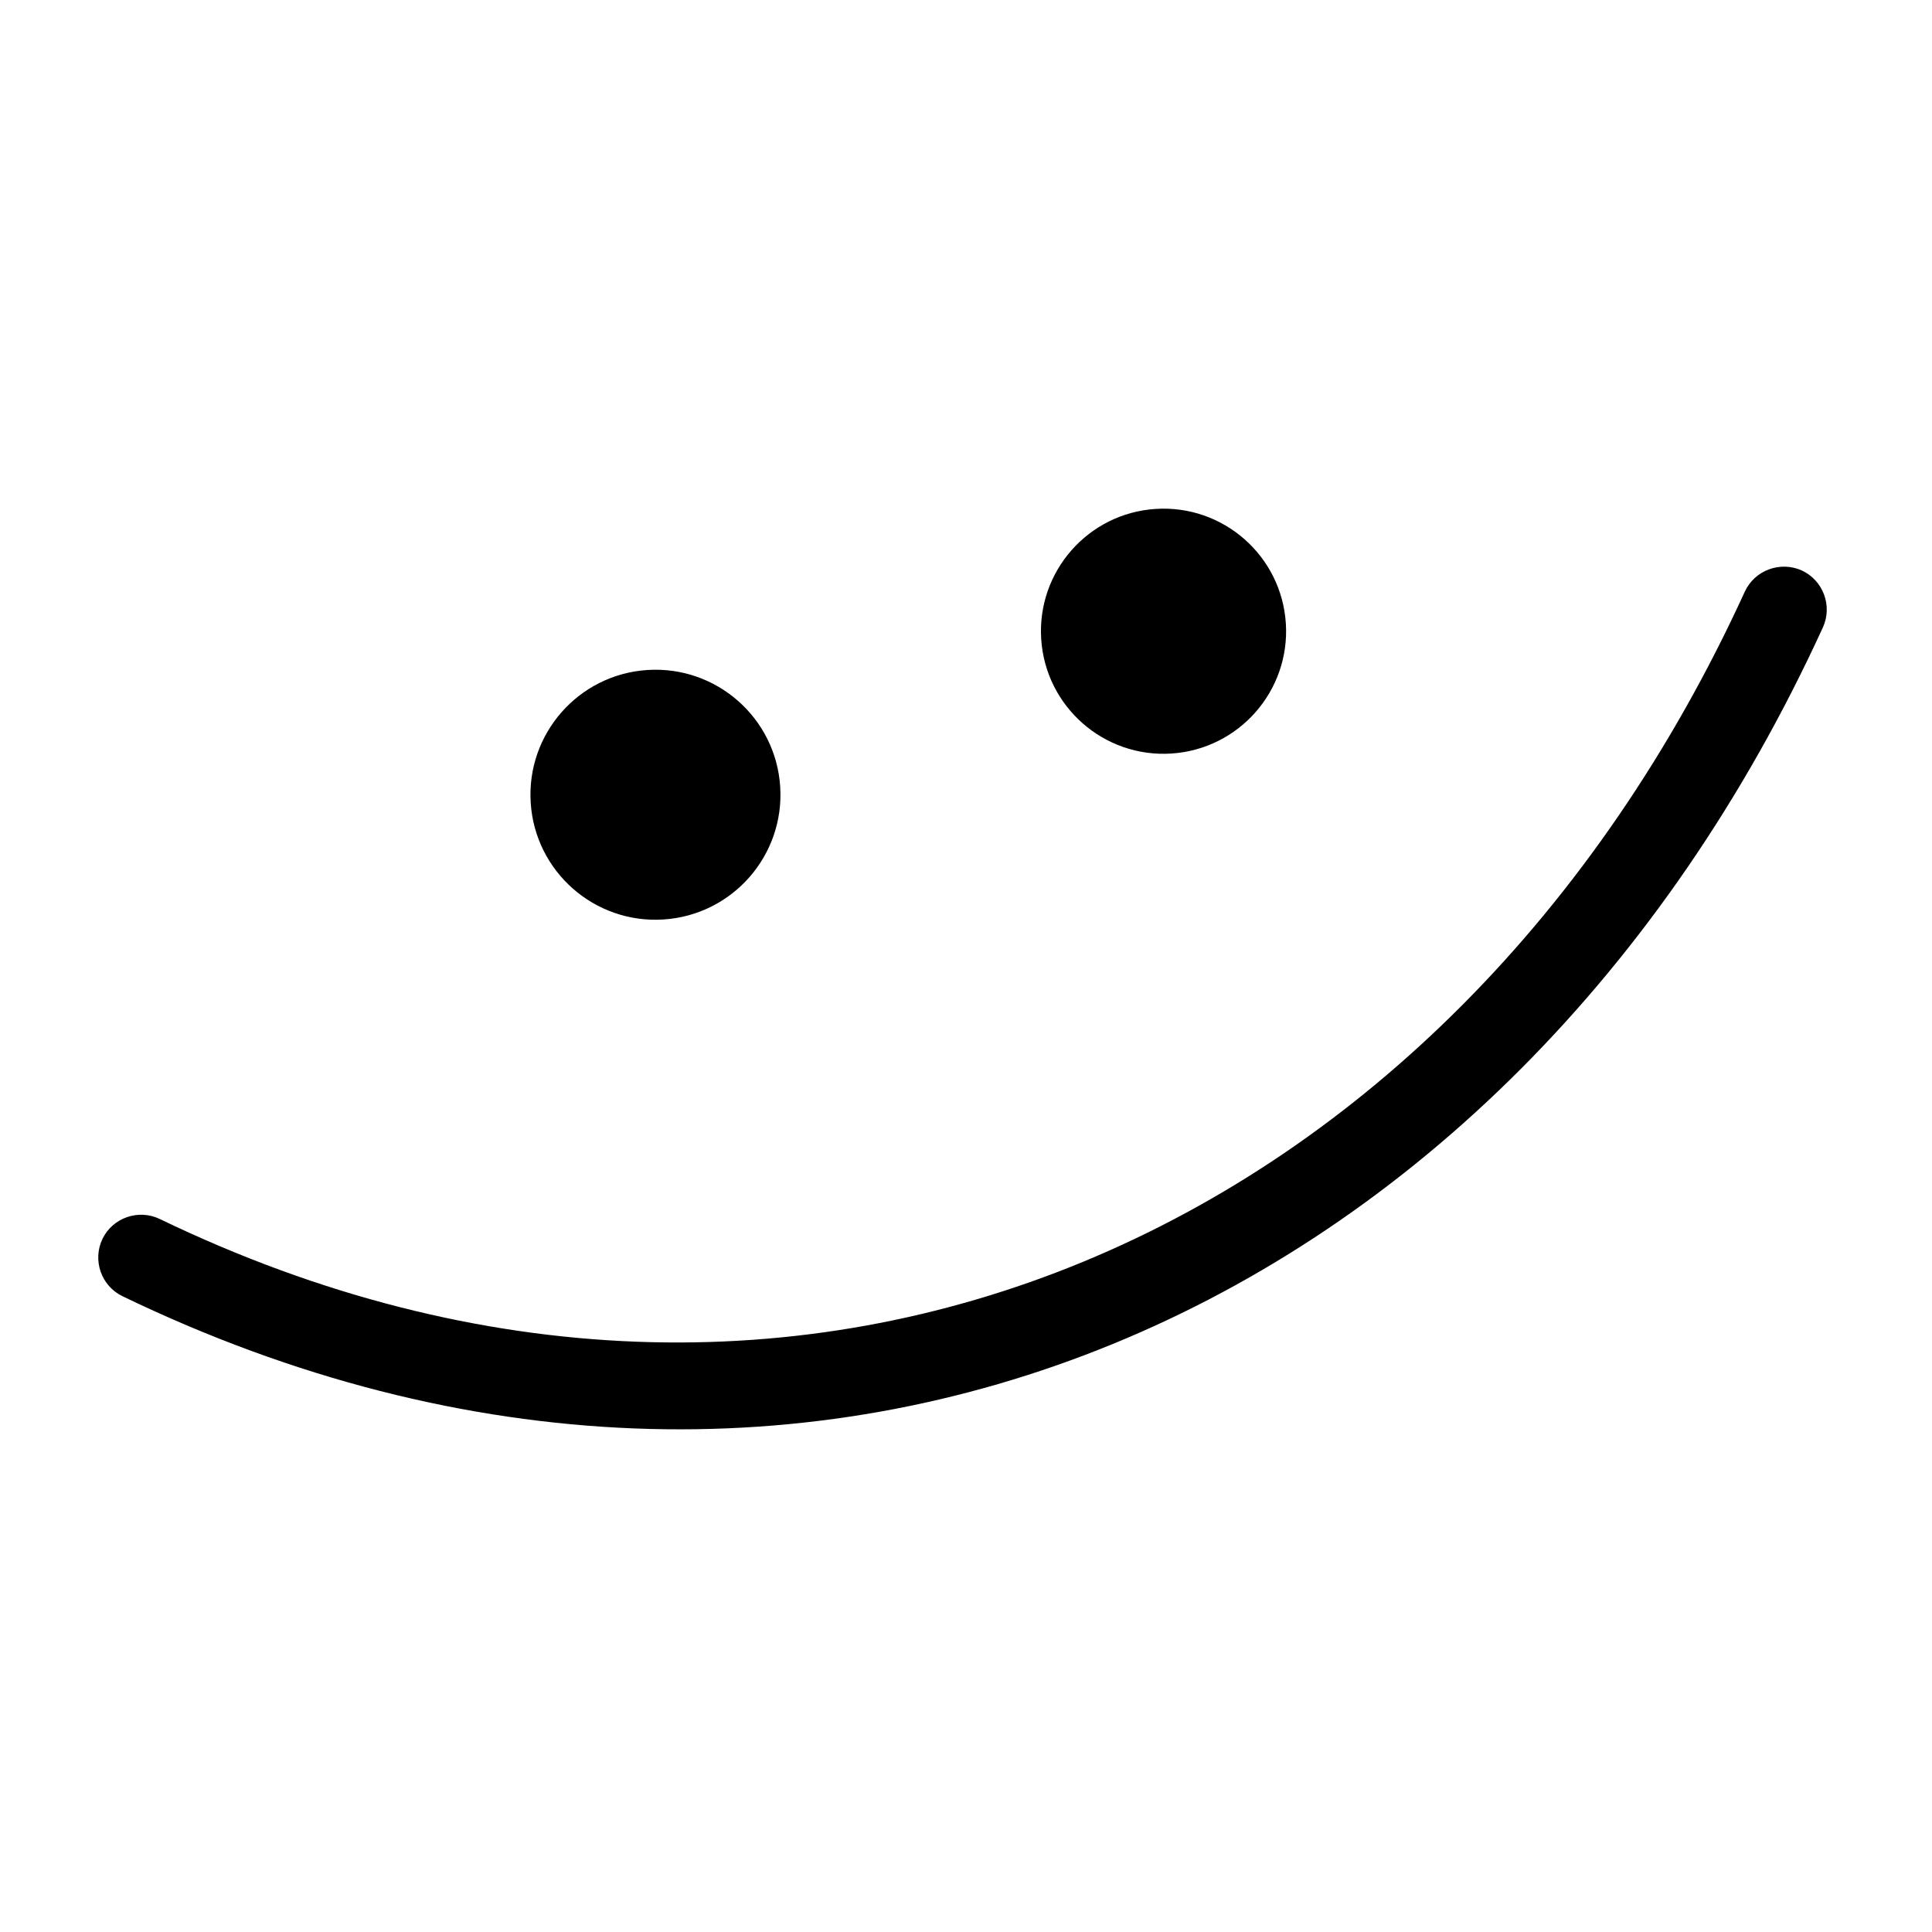 <svg width="65" height="65" viewBox="0 0 65 65" fill="none" xmlns="http://www.w3.org/2000/svg">
<path fill-rule="evenodd" clip-rule="evenodd" d="M58.703 19.904C48.825 41.493 26.954 51.42 5.378 41.013C4.659 40.666 3.796 40.968 3.449 41.677C3.103 42.399 3.404 43.264 4.122 43.61C27.25 54.776 50.74 44.242 61.329 21.109C61.66 20.388 61.341 19.525 60.616 19.191C59.892 18.869 59.035 19.183 58.703 19.904Z" fill="black"/>
<path d="M22.322 30.935C24.64 30.786 26.398 28.786 26.249 26.468C26.1 24.15 24.1 22.392 21.782 22.541C19.464 22.69 17.706 24.69 17.855 27.009C18.004 29.326 20.004 31.085 22.322 30.935Z" fill="black"/>
<path d="M39.41 25.352C41.683 25.205 43.407 23.244 43.261 20.972C43.114 18.699 41.153 16.975 38.88 17.122C36.608 17.268 34.884 19.229 35.03 21.502C35.177 23.774 37.138 25.498 39.41 25.352Z" fill="black"/>
</svg>
